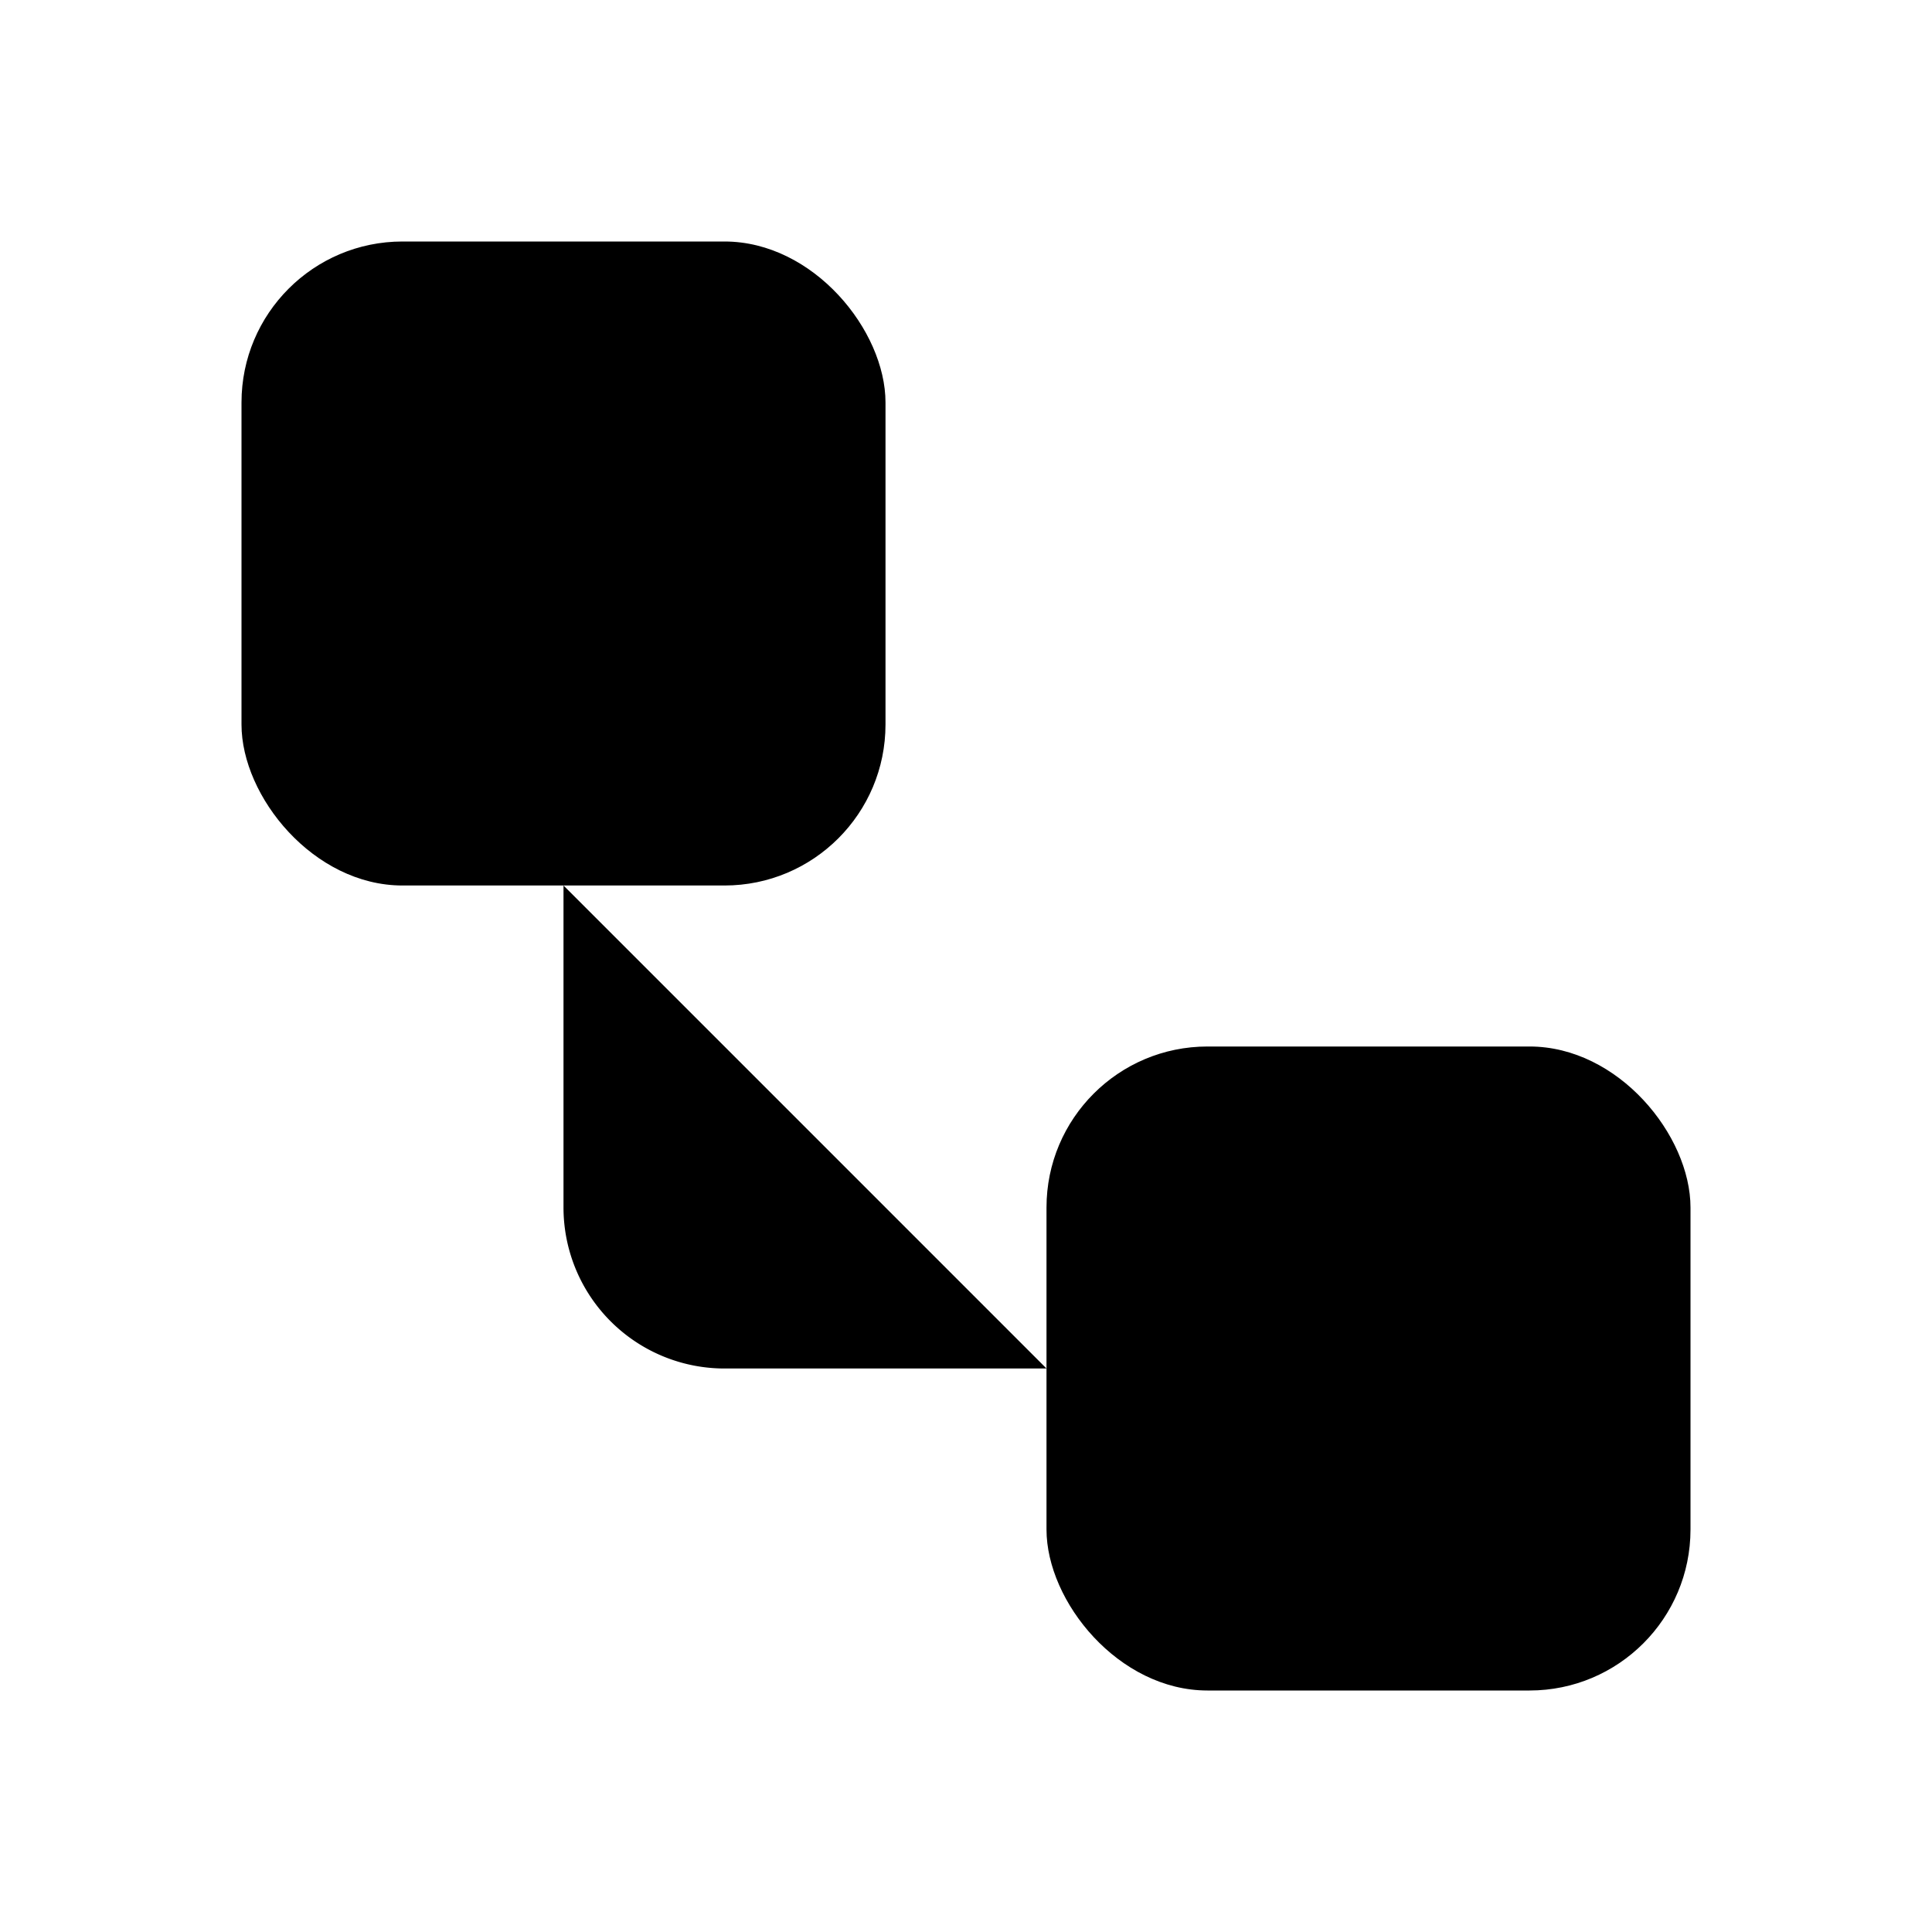 <svg class="pr-icon-lucide" xmlns="http://www.w3.org/2000/svg" width="24" height="24" viewBox="0 0 24 24">
    <rect width="8" height="8" x="3" y="3" rx="2"/>
    <path d="M7 11v4a2 2 0 0 0 2 2h4"/>
    <rect width="8" height="8" x="13" y="13" rx="2"/>
</svg>